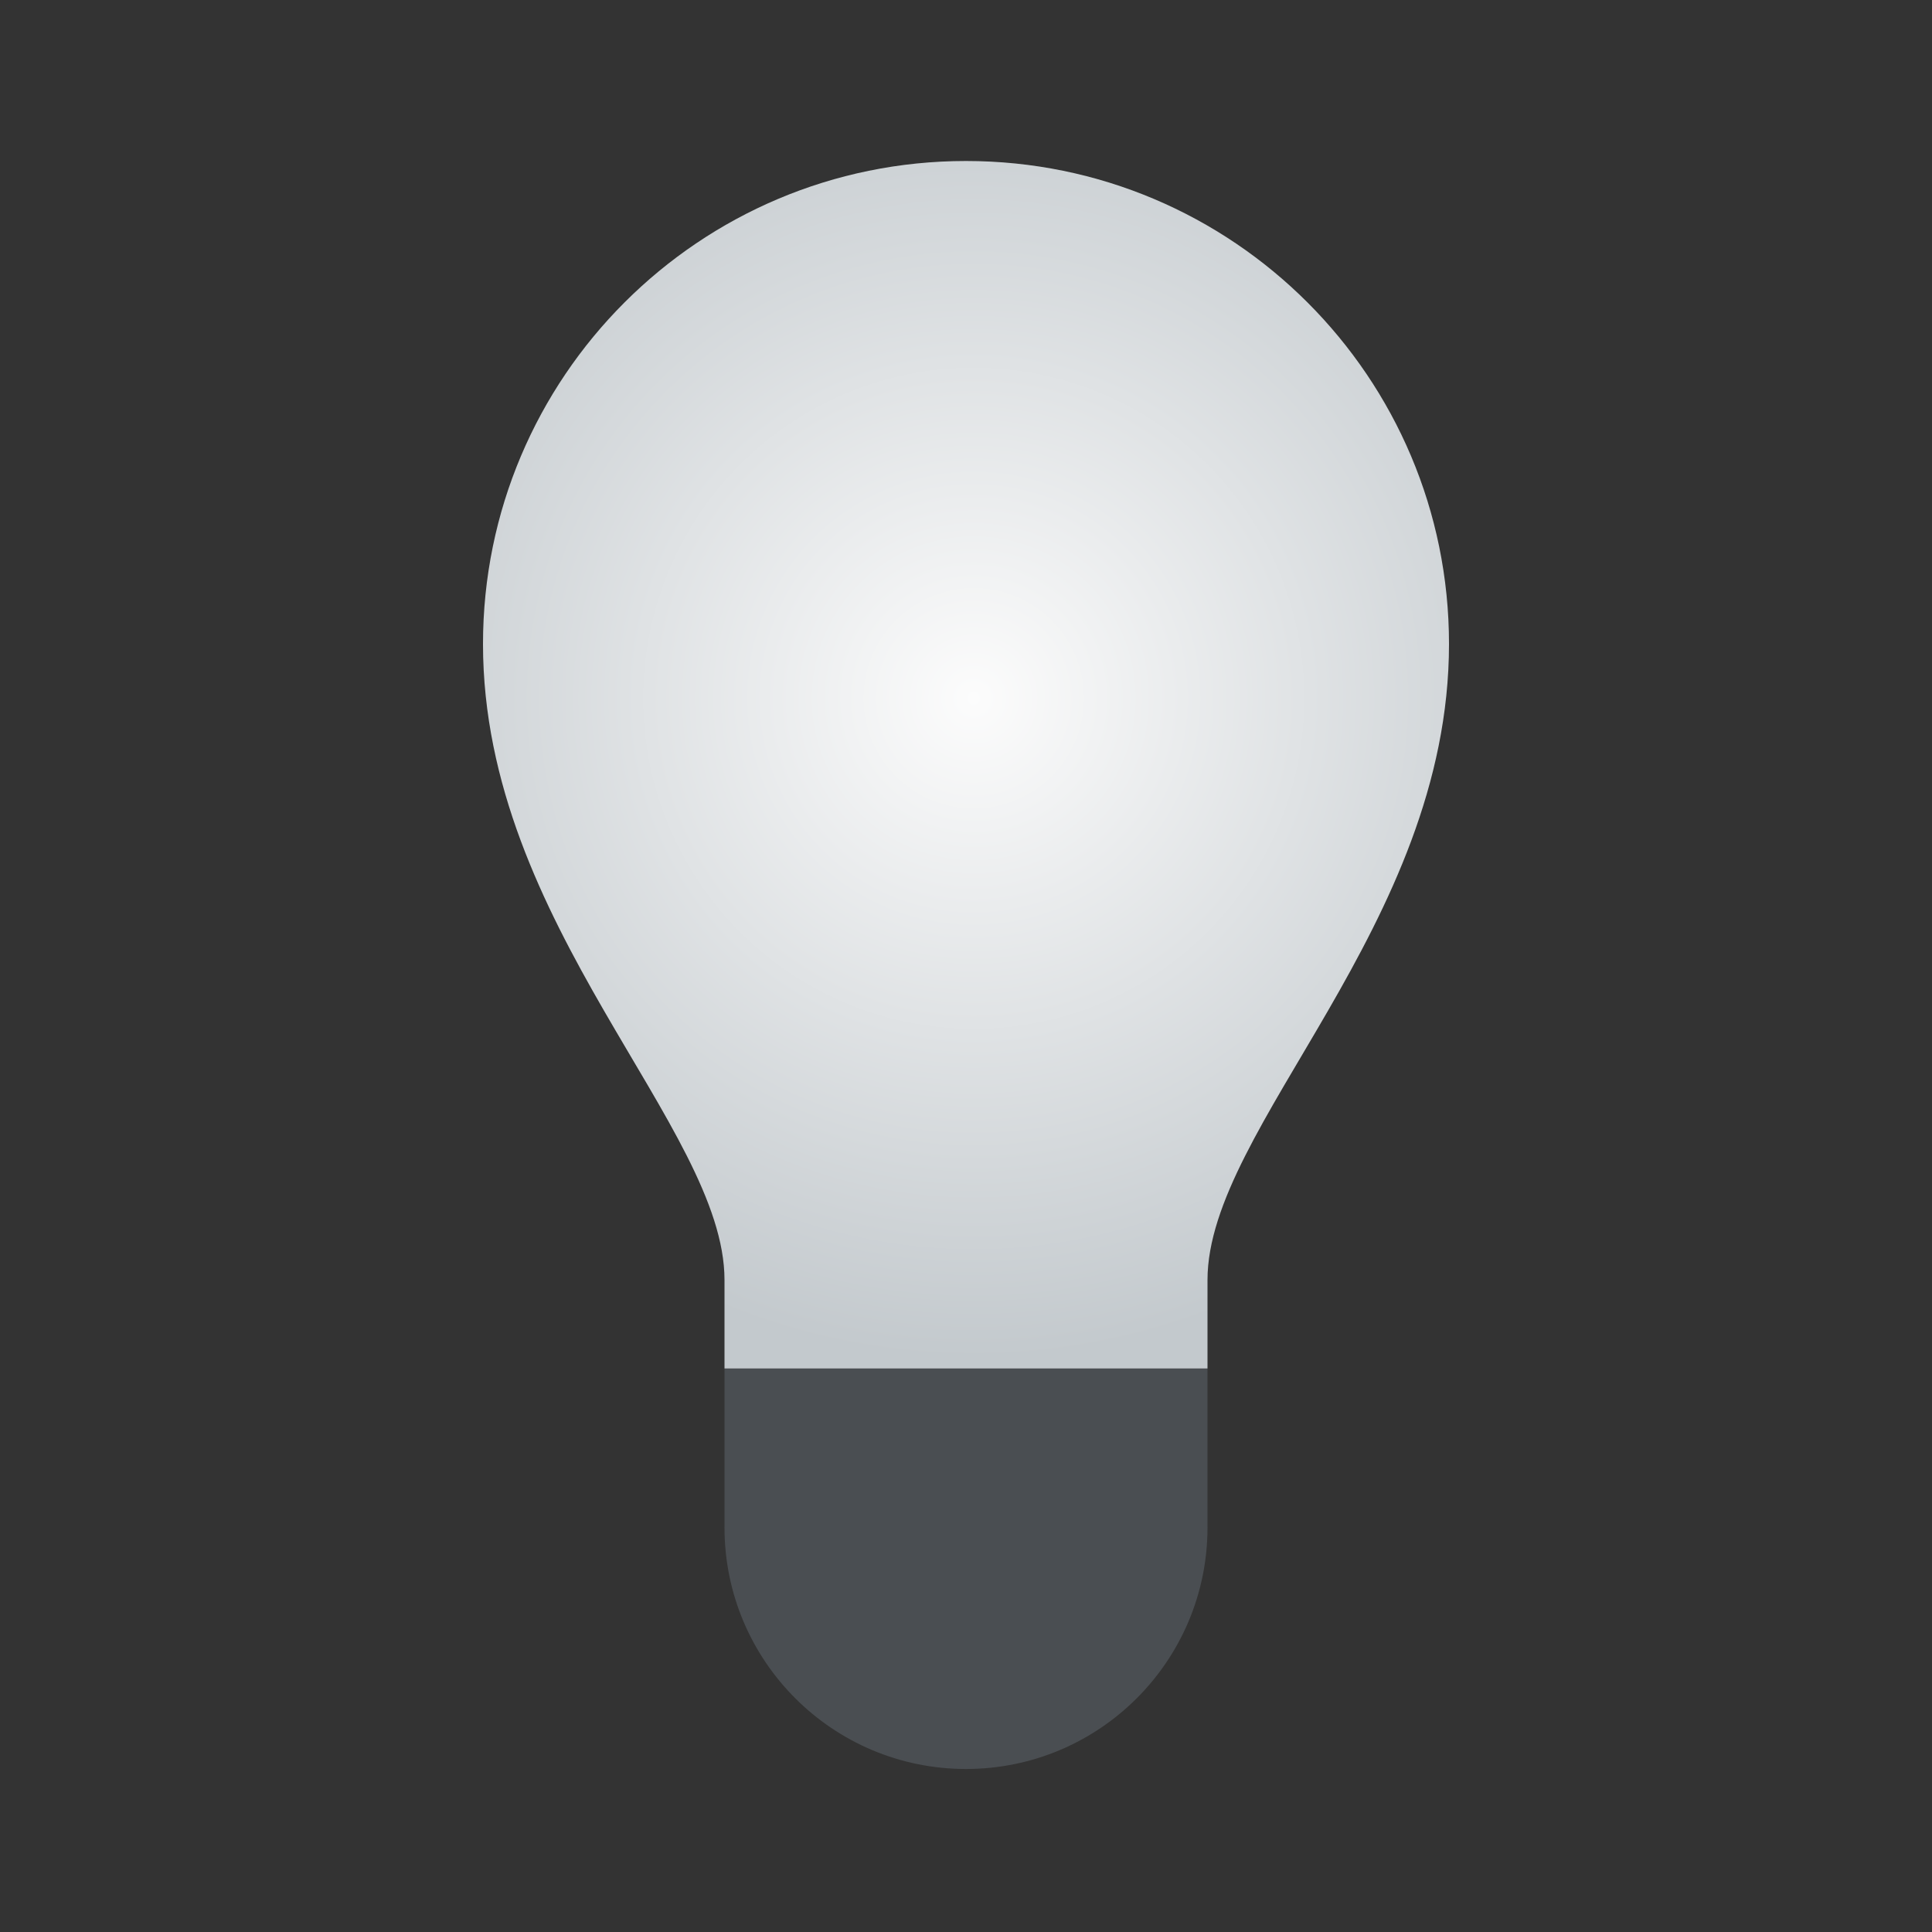<svg xmlns="http://www.w3.org/2000/svg" viewBox="0 0 48 48"><rect x="0" y="0" width="48" height="48" fill="#333333" stroke="none"/><radialGradient id="Jl~fy1HvwSYmkisBgB5jVa" cx="16.106" cy="-35.073" r="23.43" gradientTransform="matrix(1 0 0 -1 0 254)" gradientUnits="userSpaceOnUse"><stop offset="0" stop-color="#6e757b"/><stop offset="1" stop-color="#4a4e52"/></radialGradient><path fill="url(#Jl~fy1HvwSYmkisBgB5jVa)" d="M30,34H18c0,0.855,0,3.95,0,3.95c0,3.314,2.686,6,6,6s6-2.686,6-6C30,37.95,30,34.855,30,34z"/><radialGradient id="Jl~fy1HvwSYmkisBgB5jVb" cx="24.192" cy="17.349" r="16.42" gradientUnits="userSpaceOnUse"><stop offset="0" stop-color="#fcfcfc"/><stop offset="1" stop-color="#c3c9cd"/></radialGradient><path fill="url(#Jl~fy1HvwSYmkisBgB5jVb)" d="M36,16c0-6.627-5.373-12-12-12S12,9.373,12,16c0,7,6,12,6,15.8V34h12v-2.2C30,28,36,23,36,16z"/></svg>